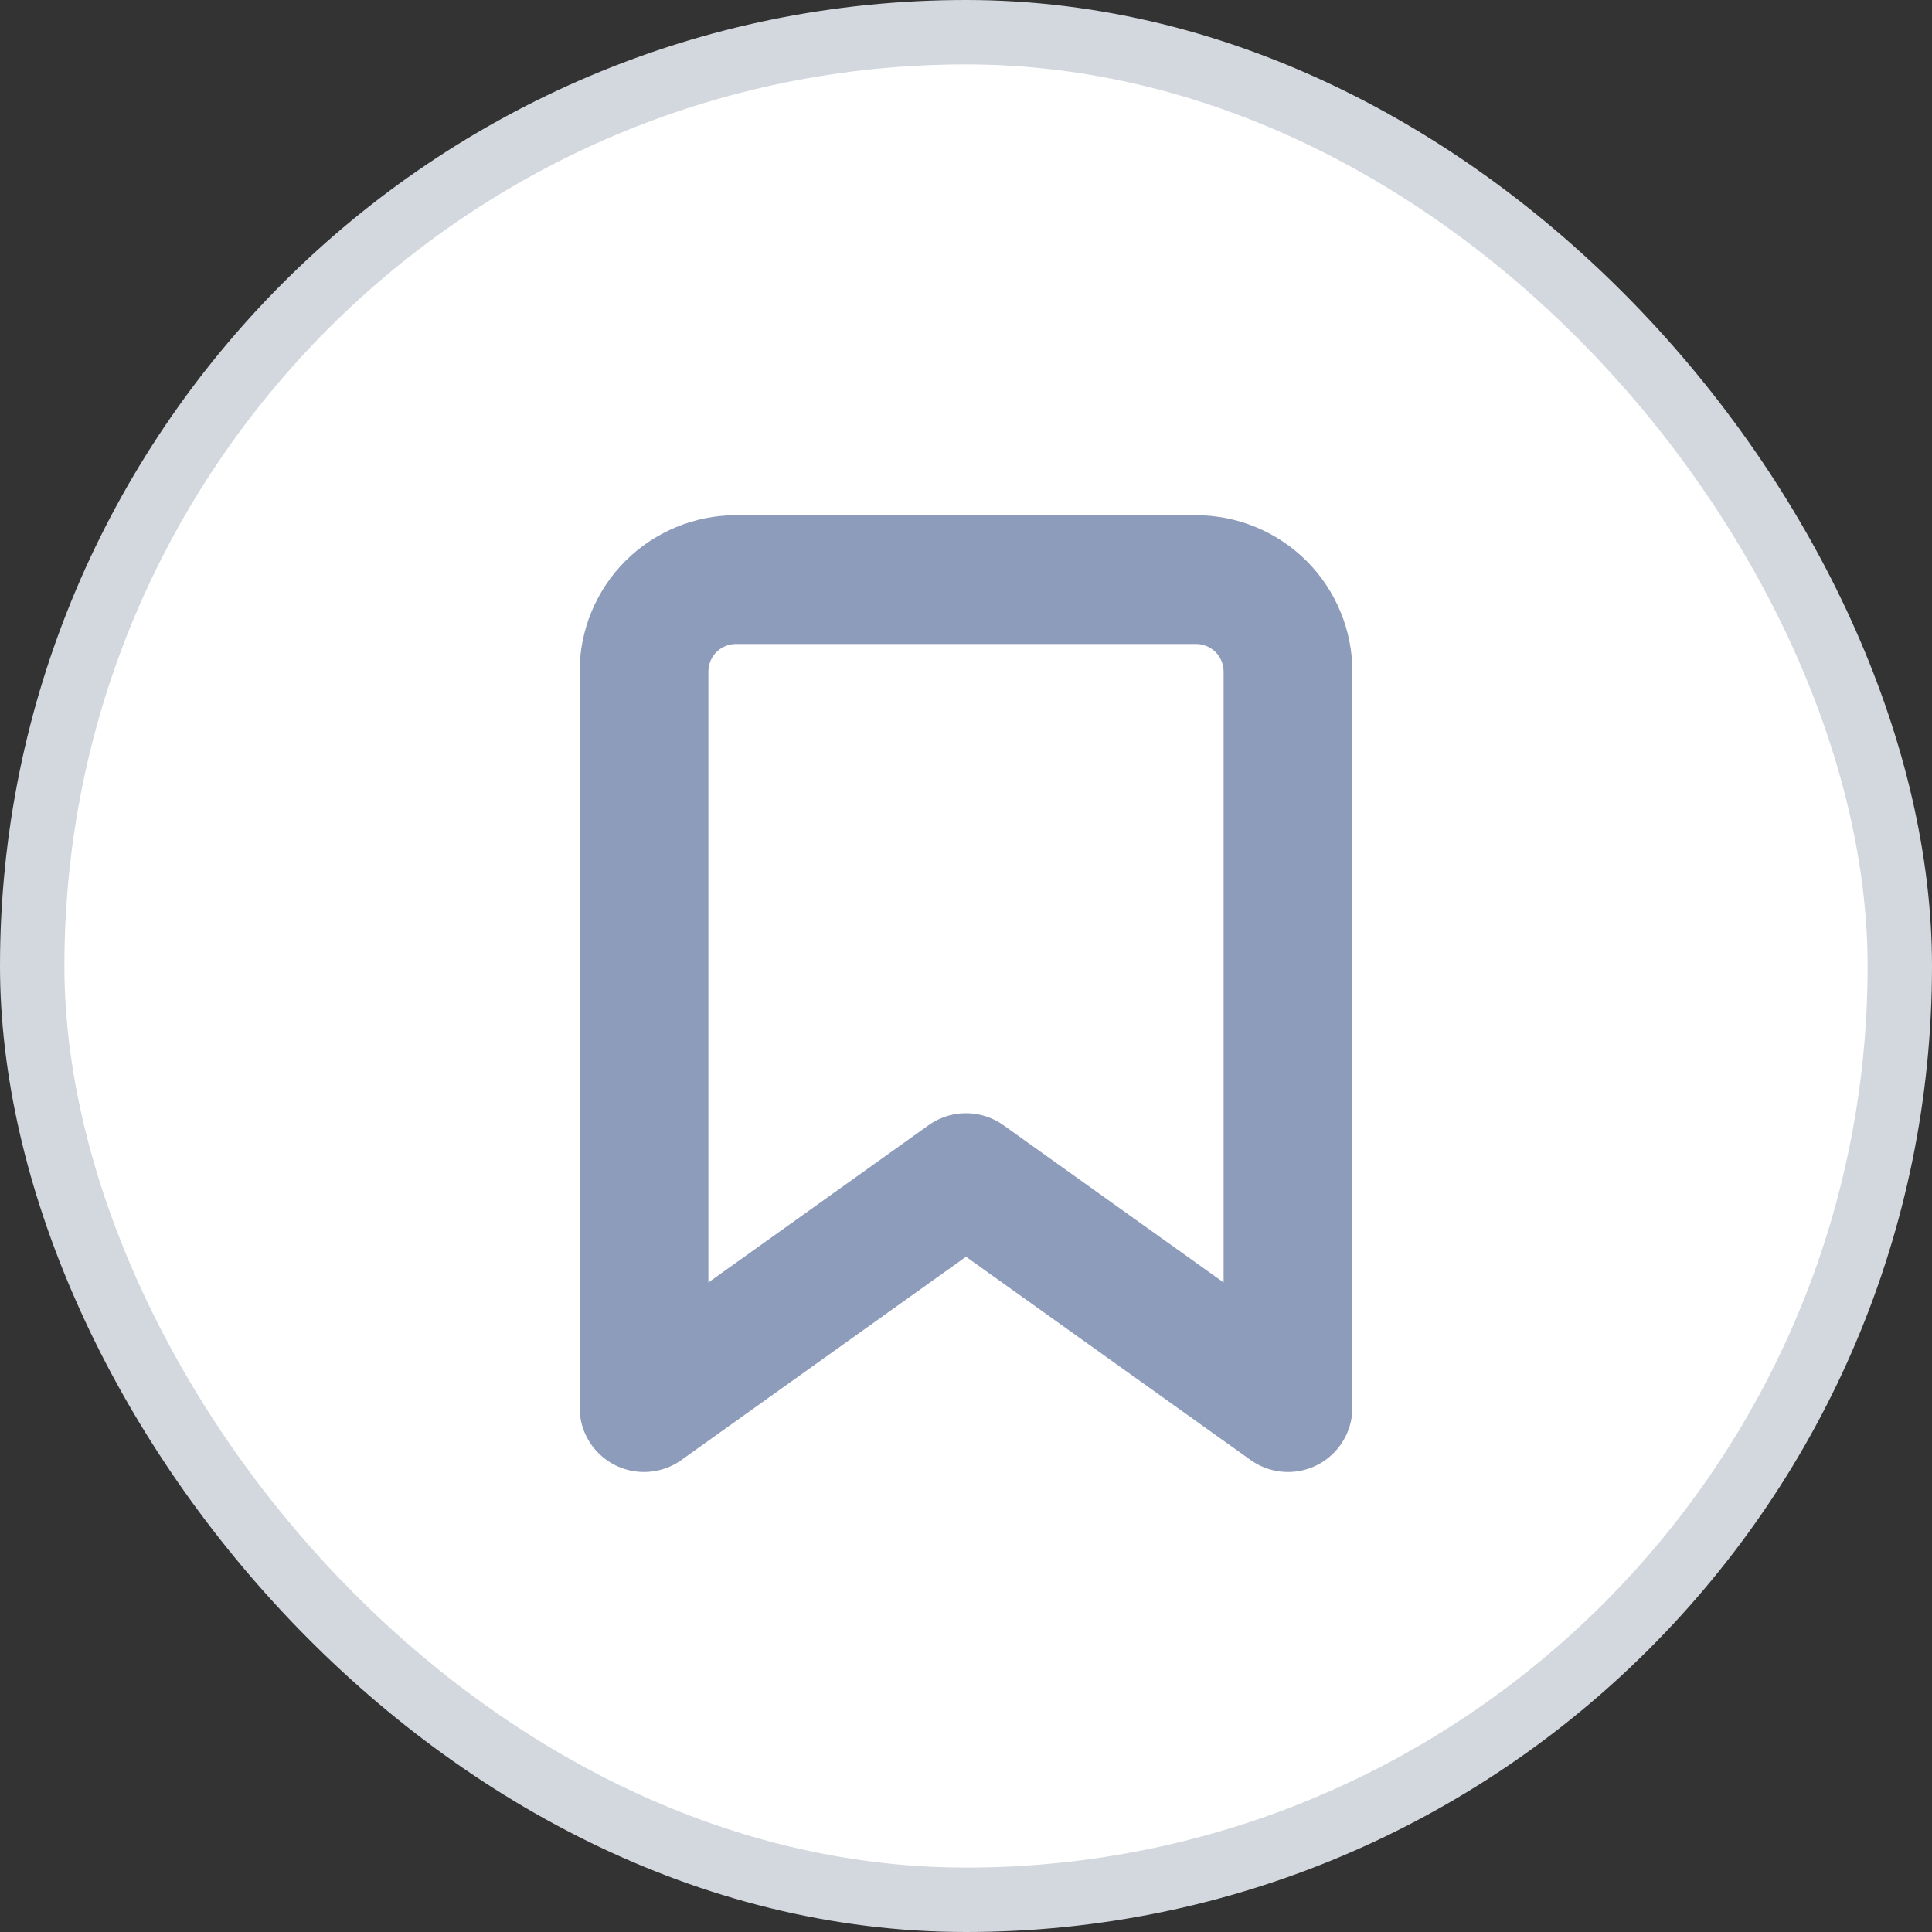 <svg width="30" height="30" viewBox="0 0 30 30" fill="none" xmlns="http://www.w3.org/2000/svg">
<rect x="0" y="0" width="30" height="30" fill="#333333" stroke="none"/>
<rect x="0.5" y="0.5" width="29" height="29" rx="14.5" fill="white" stroke="#D3D8DF"/>
<path d="M20 21.857L15 18.286L10 21.857V10.429C10 10.05 10.15 9.686 10.418 9.418C10.686 9.151 11.05 9 11.429 9H18.571C18.95 9 19.314 9.151 19.582 9.418C19.849 9.686 20 10.05 20 10.429V21.857Z" stroke="#8E9CBB" stroke-width="2" stroke-linecap="round" stroke-linejoin="round"/>
</svg>
